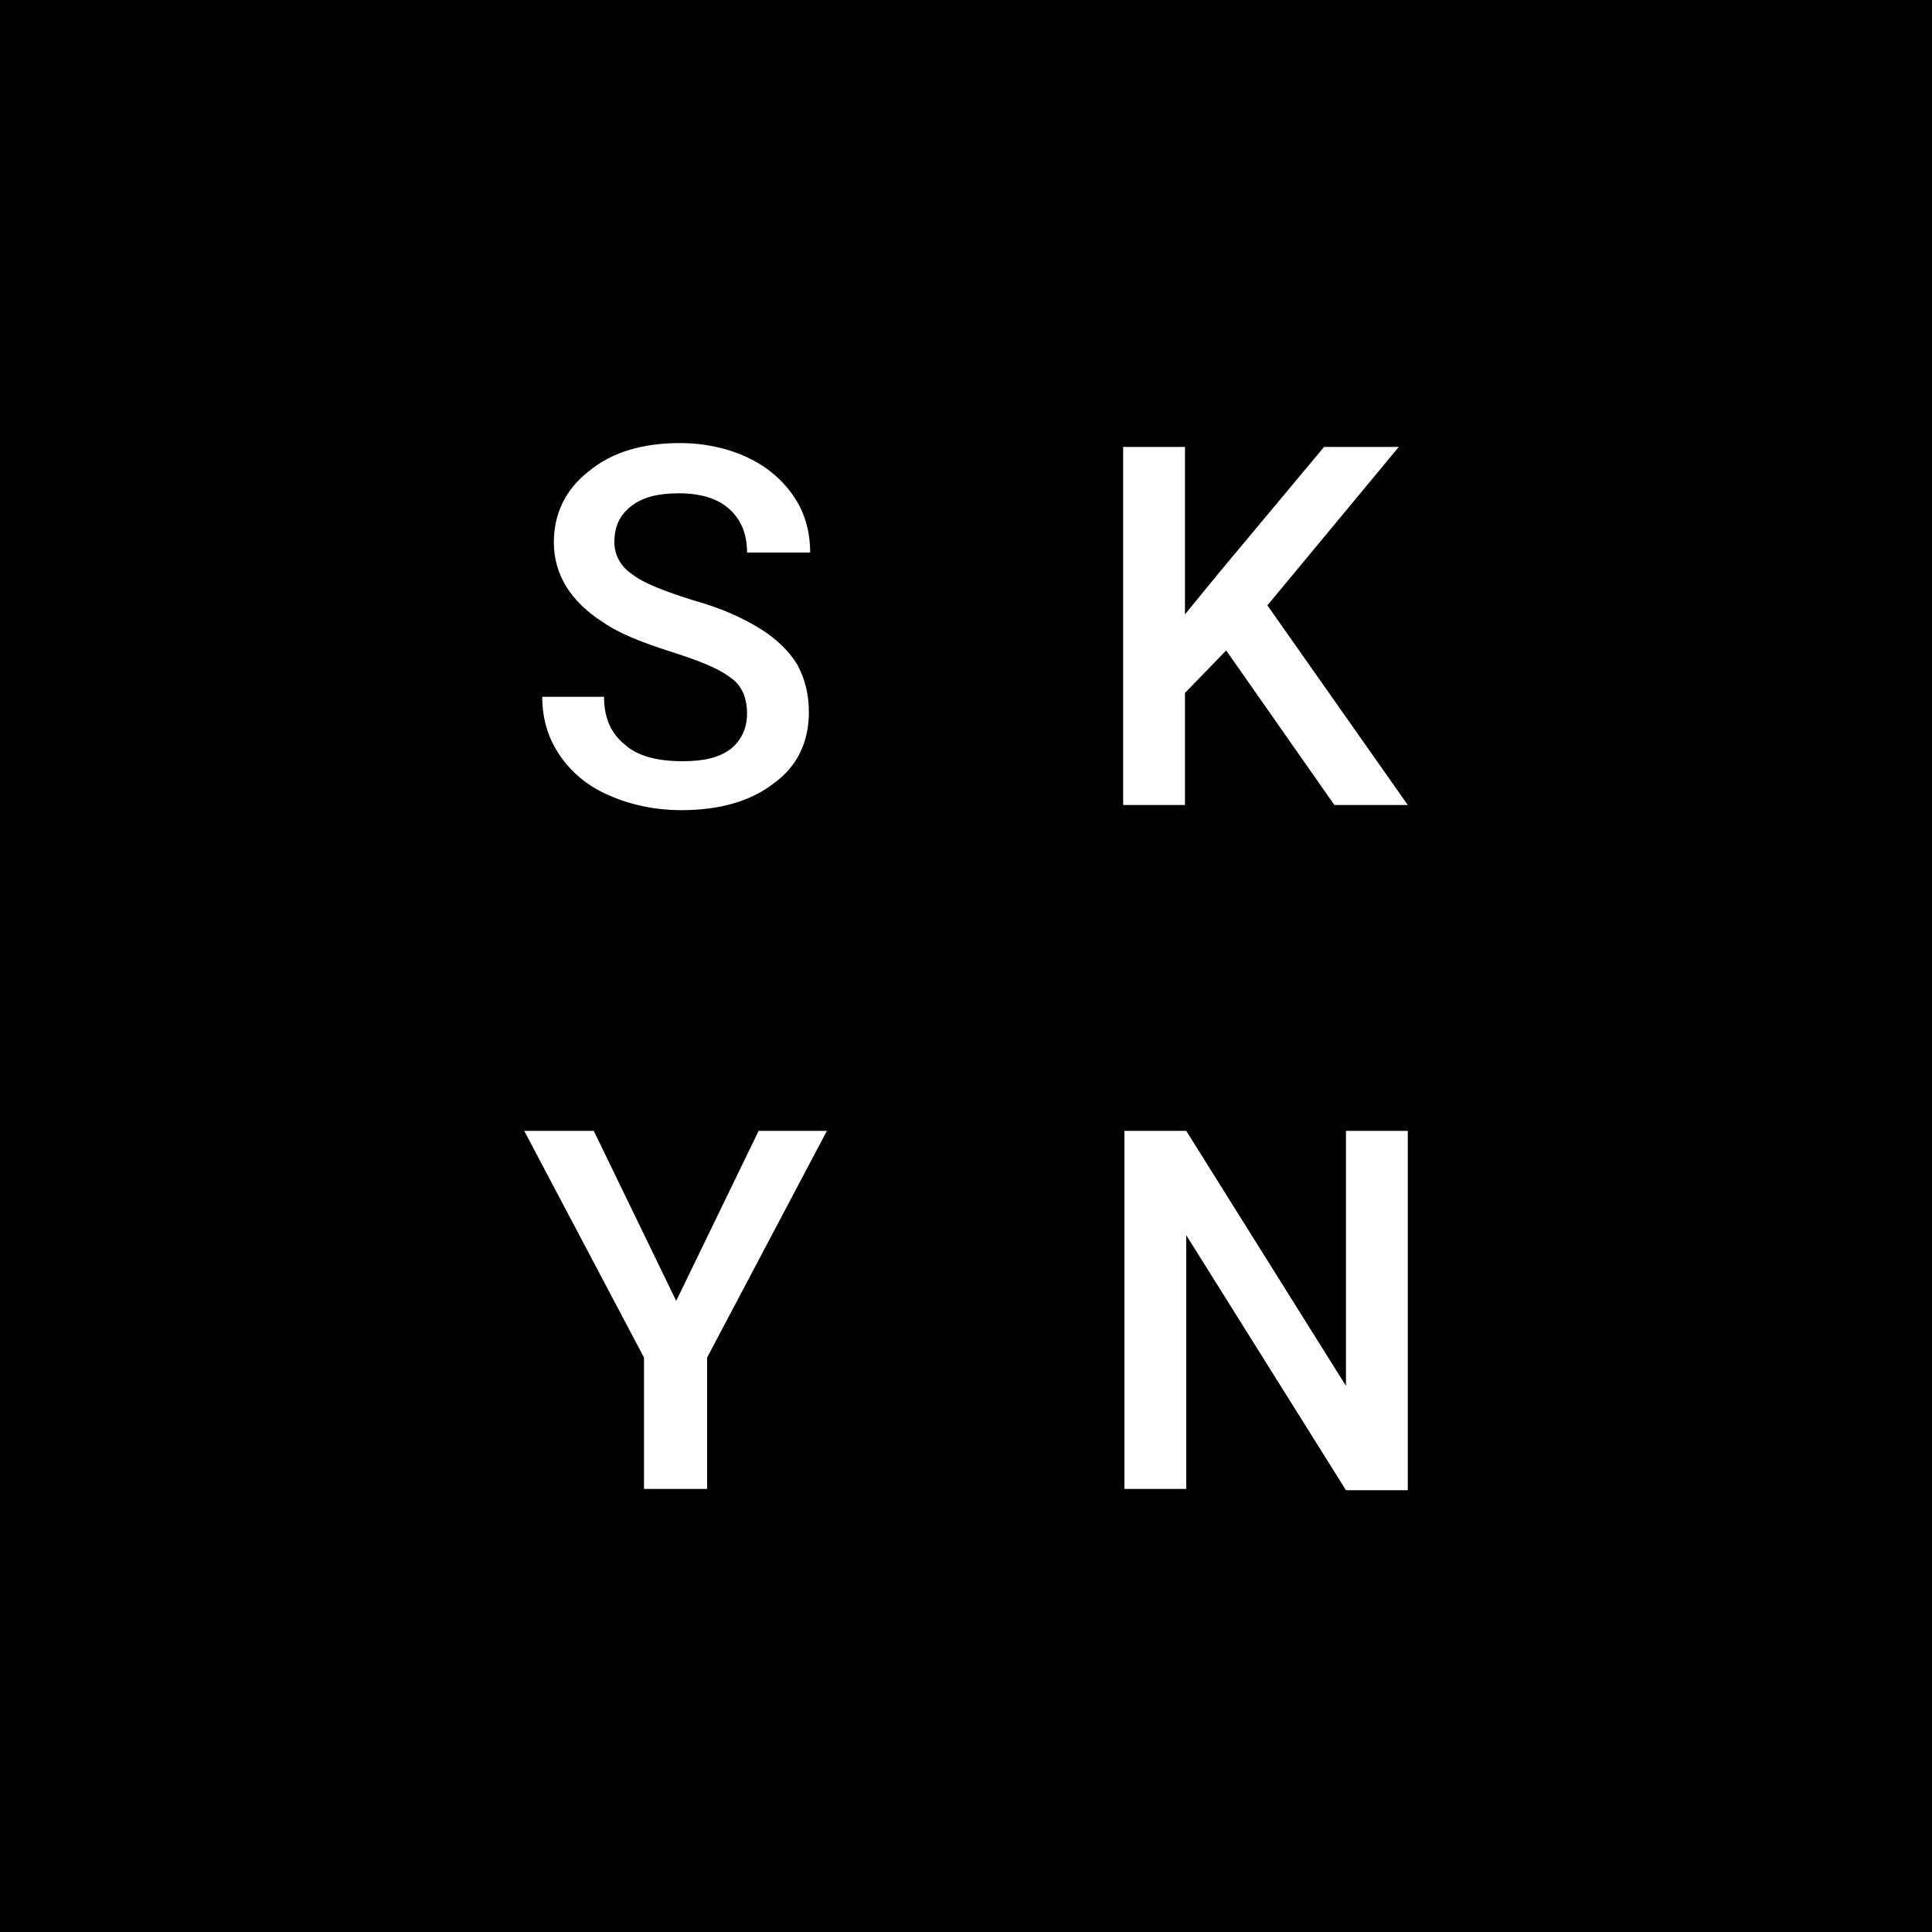 <svg width="54" height="54" viewBox="0 0 54 54" fill="none" xmlns="http://www.w3.org/2000/svg">
<path d="M54 0H0V54H54V0Z" fill="black"/>
<path d="M20.88 19.944C20.88 19.512 20.736 19.152 20.412 18.936C20.088 18.684 19.548 18.468 18.756 18.216C17.964 17.964 17.316 17.712 16.848 17.388C15.948 16.812 15.48 16.056 15.48 15.156C15.48 14.364 15.804 13.68 16.452 13.176C17.1 12.636 17.964 12.384 19.008 12.384C19.692 12.384 20.34 12.528 20.88 12.78C21.42 13.032 21.852 13.392 22.176 13.86C22.5 14.328 22.644 14.868 22.644 15.444H20.88C20.88 14.904 20.7 14.508 20.376 14.22C20.052 13.932 19.584 13.788 18.972 13.788C18.396 13.788 17.964 13.896 17.64 14.148C17.316 14.4 17.172 14.724 17.172 15.156C17.172 15.516 17.352 15.84 17.676 16.056C18 16.308 18.576 16.524 19.368 16.776C20.16 16.992 20.772 17.28 21.24 17.568C21.708 17.856 22.068 18.216 22.284 18.576C22.5 18.972 22.608 19.404 22.608 19.908C22.608 20.736 22.284 21.42 21.636 21.888C20.988 22.392 20.124 22.644 19.044 22.644C18.324 22.644 17.64 22.5 17.064 22.248C16.452 21.996 15.984 21.6 15.66 21.132C15.336 20.664 15.156 20.124 15.156 19.476H16.884C16.884 20.052 17.064 20.484 17.46 20.808C17.82 21.132 18.36 21.276 19.08 21.276C19.692 21.276 20.124 21.168 20.448 20.916C20.736 20.664 20.88 20.34 20.88 19.944Z" fill="white"/>
<path d="M18.9 36.36L21.204 31.608H23.112L19.764 37.944V41.616H18V37.944L14.652 31.608H16.596L18.9 36.36Z" fill="white"/>
<path d="M39.348 41.652H37.62L33.156 34.524V41.616H31.428V31.608H33.156L37.62 38.736V31.608H39.348V41.652Z" fill="white"/>
<path d="M34.272 18.18L33.12 19.368V22.5H31.392V12.492H33.12V17.172L34.092 15.984L37.008 12.492H39.096L35.424 16.92L39.348 22.5H37.296L34.272 18.18Z" fill="white"/>
</svg>
